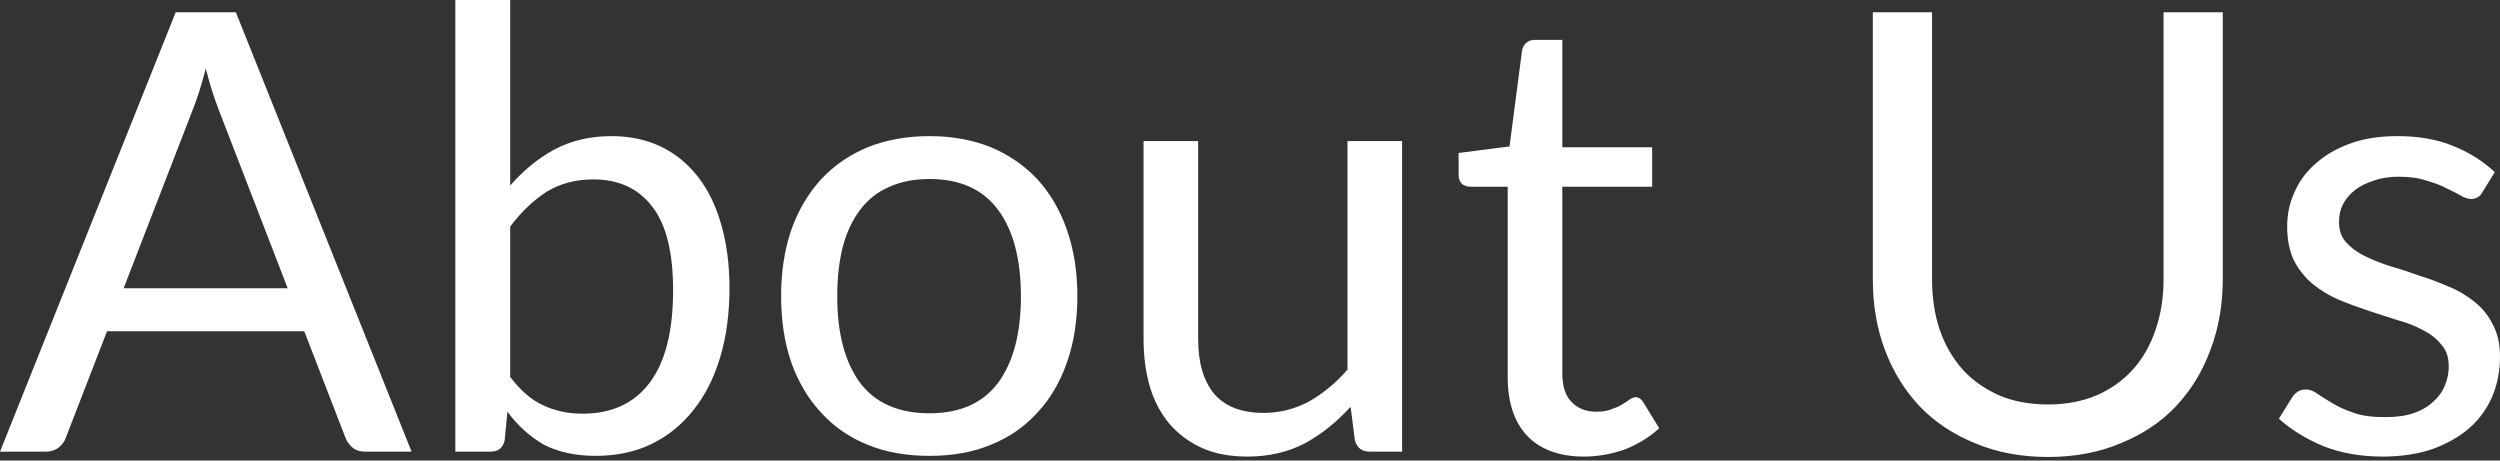 <svg width="38" height="7" viewBox="0 0 38 7" fill="none" xmlns="http://www.w3.org/2000/svg">
<rect x="0" y="0" width="38" height="7" fill="#333333" stroke="none"/>
<path d="M4.373 4.382L3.324 1.667C3.292 1.585 3.26 1.492 3.226 1.387C3.192 1.276 3.159 1.165 3.128 1.043C3.063 1.293 2.996 1.503 2.928 1.672L1.879 4.382H4.373ZM6.256 6.865H5.557C5.476 6.865 5.411 6.847 5.361 6.806C5.311 6.765 5.274 6.713 5.249 6.649L4.625 5.035H1.627L1.002 6.649C0.984 6.707 0.948 6.754 0.895 6.801C0.842 6.841 0.777 6.865 0.699 6.865H0L2.671 0.186H3.585L6.256 6.865ZM7.755 5.728C7.908 5.932 8.074 6.078 8.254 6.159C8.438 6.247 8.638 6.288 8.855 6.288C9.3 6.288 9.64 6.13 9.876 5.816C10.113 5.501 10.231 5.035 10.231 4.411C10.231 3.834 10.125 3.409 9.914 3.141C9.706 2.867 9.407 2.727 9.018 2.727C8.748 2.727 8.512 2.791 8.31 2.914C8.111 3.042 7.926 3.217 7.755 3.444V5.728ZM7.755 2.82C7.954 2.593 8.178 2.407 8.426 2.273C8.678 2.139 8.967 2.069 9.294 2.069C9.57 2.069 9.819 2.121 10.04 2.226C10.263 2.331 10.453 2.488 10.608 2.686C10.764 2.884 10.882 3.129 10.963 3.415C11.046 3.7 11.088 4.021 11.088 4.382C11.088 4.761 11.042 5.11 10.948 5.425C10.855 5.74 10.72 6.008 10.543 6.229C10.369 6.451 10.156 6.626 9.904 6.748C9.653 6.87 9.37 6.929 9.056 6.929C8.745 6.929 8.482 6.87 8.268 6.76C8.057 6.637 7.872 6.474 7.713 6.258L7.671 6.69C7.647 6.806 7.575 6.865 7.457 6.865H6.921V0H7.755V2.82ZM14.129 2.069C14.474 2.069 14.785 2.127 15.062 2.238C15.338 2.354 15.574 2.517 15.77 2.727C15.966 2.943 16.115 3.199 16.218 3.496C16.323 3.799 16.376 4.131 16.376 4.499C16.376 4.872 16.323 5.21 16.218 5.507C16.115 5.804 15.966 6.06 15.77 6.27C15.574 6.486 15.338 6.649 15.062 6.76C14.785 6.876 14.474 6.929 14.129 6.929C13.781 6.929 13.467 6.876 13.188 6.76C12.911 6.649 12.675 6.486 12.479 6.27C12.283 6.06 12.132 5.804 12.027 5.507C11.924 5.21 11.873 4.872 11.873 4.499C11.873 4.131 11.924 3.799 12.027 3.496C12.132 3.199 12.283 2.943 12.479 2.727C12.675 2.517 12.911 2.354 13.188 2.238C13.467 2.127 13.781 2.069 14.129 2.069ZM14.129 6.282C14.595 6.282 14.943 6.125 15.173 5.816C15.403 5.501 15.518 5.064 15.518 4.505C15.518 3.945 15.403 3.502 15.173 3.193C14.943 2.879 14.595 2.721 14.129 2.721C13.893 2.721 13.686 2.762 13.509 2.844C13.335 2.919 13.189 3.036 13.071 3.193C12.956 3.345 12.869 3.531 12.81 3.753C12.754 3.974 12.726 4.225 12.726 4.505C12.726 5.064 12.841 5.501 13.071 5.816C13.304 6.125 13.656 6.282 14.129 6.282ZM21.312 2.144V6.865H20.818C20.7 6.865 20.625 6.806 20.594 6.69L20.529 6.183C20.324 6.41 20.093 6.596 19.839 6.736C19.584 6.87 19.292 6.94 18.962 6.94C18.704 6.94 18.476 6.9 18.277 6.812C18.081 6.725 17.916 6.602 17.783 6.451C17.649 6.294 17.548 6.107 17.48 5.885C17.415 5.664 17.382 5.419 17.382 5.151V2.144H18.212V5.151C18.212 5.513 18.292 5.787 18.454 5.985C18.619 6.177 18.869 6.276 19.205 6.276C19.45 6.276 19.679 6.218 19.89 6.107C20.105 5.985 20.302 5.827 20.482 5.617V2.144H21.312ZM24.078 6.94C23.705 6.94 23.417 6.835 23.215 6.626C23.016 6.416 22.917 6.119 22.917 5.728V2.838H22.348C22.298 2.838 22.256 2.82 22.222 2.797C22.188 2.762 22.171 2.715 22.171 2.657V2.325L22.945 2.226L23.135 0.769C23.145 0.722 23.165 0.682 23.197 0.652C23.23 0.623 23.274 0.606 23.327 0.606H23.747V2.238H25.113V2.838H23.747V5.67C23.747 5.868 23.794 6.02 23.891 6.113C23.987 6.212 24.111 6.258 24.264 6.258C24.351 6.258 24.426 6.247 24.488 6.223C24.553 6.2 24.609 6.177 24.656 6.148C24.702 6.119 24.741 6.095 24.772 6.072C24.806 6.049 24.836 6.037 24.861 6.037C24.904 6.037 24.943 6.06 24.977 6.113L25.22 6.509C25.076 6.643 24.904 6.748 24.702 6.83C24.5 6.9 24.292 6.94 24.078 6.94ZM31.129 6.148C31.405 6.148 31.652 6.101 31.87 6.008C32.087 5.915 32.271 5.781 32.42 5.617C32.572 5.448 32.687 5.244 32.765 5.011C32.846 4.778 32.886 4.522 32.886 4.242V0.186H33.786V4.242C33.786 4.633 33.724 4.988 33.6 5.314C33.478 5.647 33.303 5.932 33.073 6.177C32.846 6.416 32.568 6.602 32.238 6.736C31.909 6.876 31.539 6.946 31.129 6.946C30.719 6.946 30.349 6.876 30.019 6.736C29.689 6.602 29.41 6.416 29.18 6.177C28.95 5.932 28.773 5.647 28.649 5.314C28.527 4.988 28.467 4.633 28.467 4.242V0.186H29.367V4.242C29.367 4.522 29.405 4.778 29.483 5.011C29.564 5.244 29.679 5.443 29.828 5.612C29.98 5.781 30.165 5.909 30.383 6.008C30.603 6.101 30.852 6.148 31.129 6.148ZM37.734 2.919C37.697 2.989 37.639 3.024 37.562 3.024C37.515 3.024 37.462 3.007 37.403 2.972C37.344 2.937 37.271 2.902 37.184 2.861C37.1 2.814 36.999 2.78 36.881 2.745C36.763 2.704 36.623 2.686 36.462 2.686C36.322 2.686 36.196 2.704 36.084 2.745C35.972 2.78 35.875 2.826 35.795 2.89C35.717 2.949 35.656 3.024 35.613 3.106C35.572 3.187 35.553 3.275 35.553 3.374C35.553 3.496 35.586 3.595 35.655 3.677C35.726 3.758 35.819 3.829 35.935 3.887C36.05 3.945 36.18 3.998 36.326 4.044C36.472 4.085 36.621 4.137 36.774 4.19C36.929 4.237 37.08 4.295 37.226 4.359C37.372 4.417 37.502 4.499 37.618 4.592C37.733 4.685 37.824 4.796 37.893 4.936C37.964 5.07 38 5.227 38 5.419C38 5.635 37.961 5.839 37.883 6.025C37.805 6.206 37.691 6.369 37.538 6.503C37.386 6.637 37.199 6.742 36.979 6.824C36.758 6.9 36.504 6.94 36.215 6.94C35.885 6.94 35.586 6.888 35.319 6.783C35.052 6.672 34.825 6.532 34.639 6.364L34.835 6.049C34.859 6.008 34.889 5.979 34.923 5.955C34.957 5.932 35.001 5.92 35.054 5.92C35.11 5.92 35.169 5.944 35.231 5.99C35.293 6.031 35.367 6.078 35.455 6.13C35.544 6.183 35.653 6.235 35.781 6.276C35.908 6.323 36.066 6.34 36.257 6.34C36.418 6.34 36.559 6.323 36.681 6.282C36.802 6.241 36.903 6.183 36.984 6.107C37.064 6.037 37.124 5.955 37.161 5.862C37.201 5.769 37.221 5.67 37.221 5.565C37.221 5.431 37.185 5.326 37.114 5.245C37.045 5.157 36.954 5.081 36.839 5.023C36.724 4.959 36.592 4.906 36.443 4.866C36.297 4.819 36.146 4.772 35.991 4.72C35.838 4.668 35.688 4.615 35.538 4.551C35.392 4.487 35.262 4.405 35.147 4.312C35.032 4.213 34.938 4.096 34.867 3.957C34.798 3.811 34.765 3.642 34.765 3.438C34.765 3.257 34.802 3.083 34.877 2.919C34.951 2.75 35.059 2.605 35.203 2.482C35.346 2.354 35.521 2.255 35.73 2.179C35.938 2.104 36.175 2.069 36.443 2.069C36.754 2.069 37.032 2.115 37.277 2.214C37.526 2.313 37.74 2.447 37.921 2.616L37.734 2.919Z" fill="white"/>
</svg>
